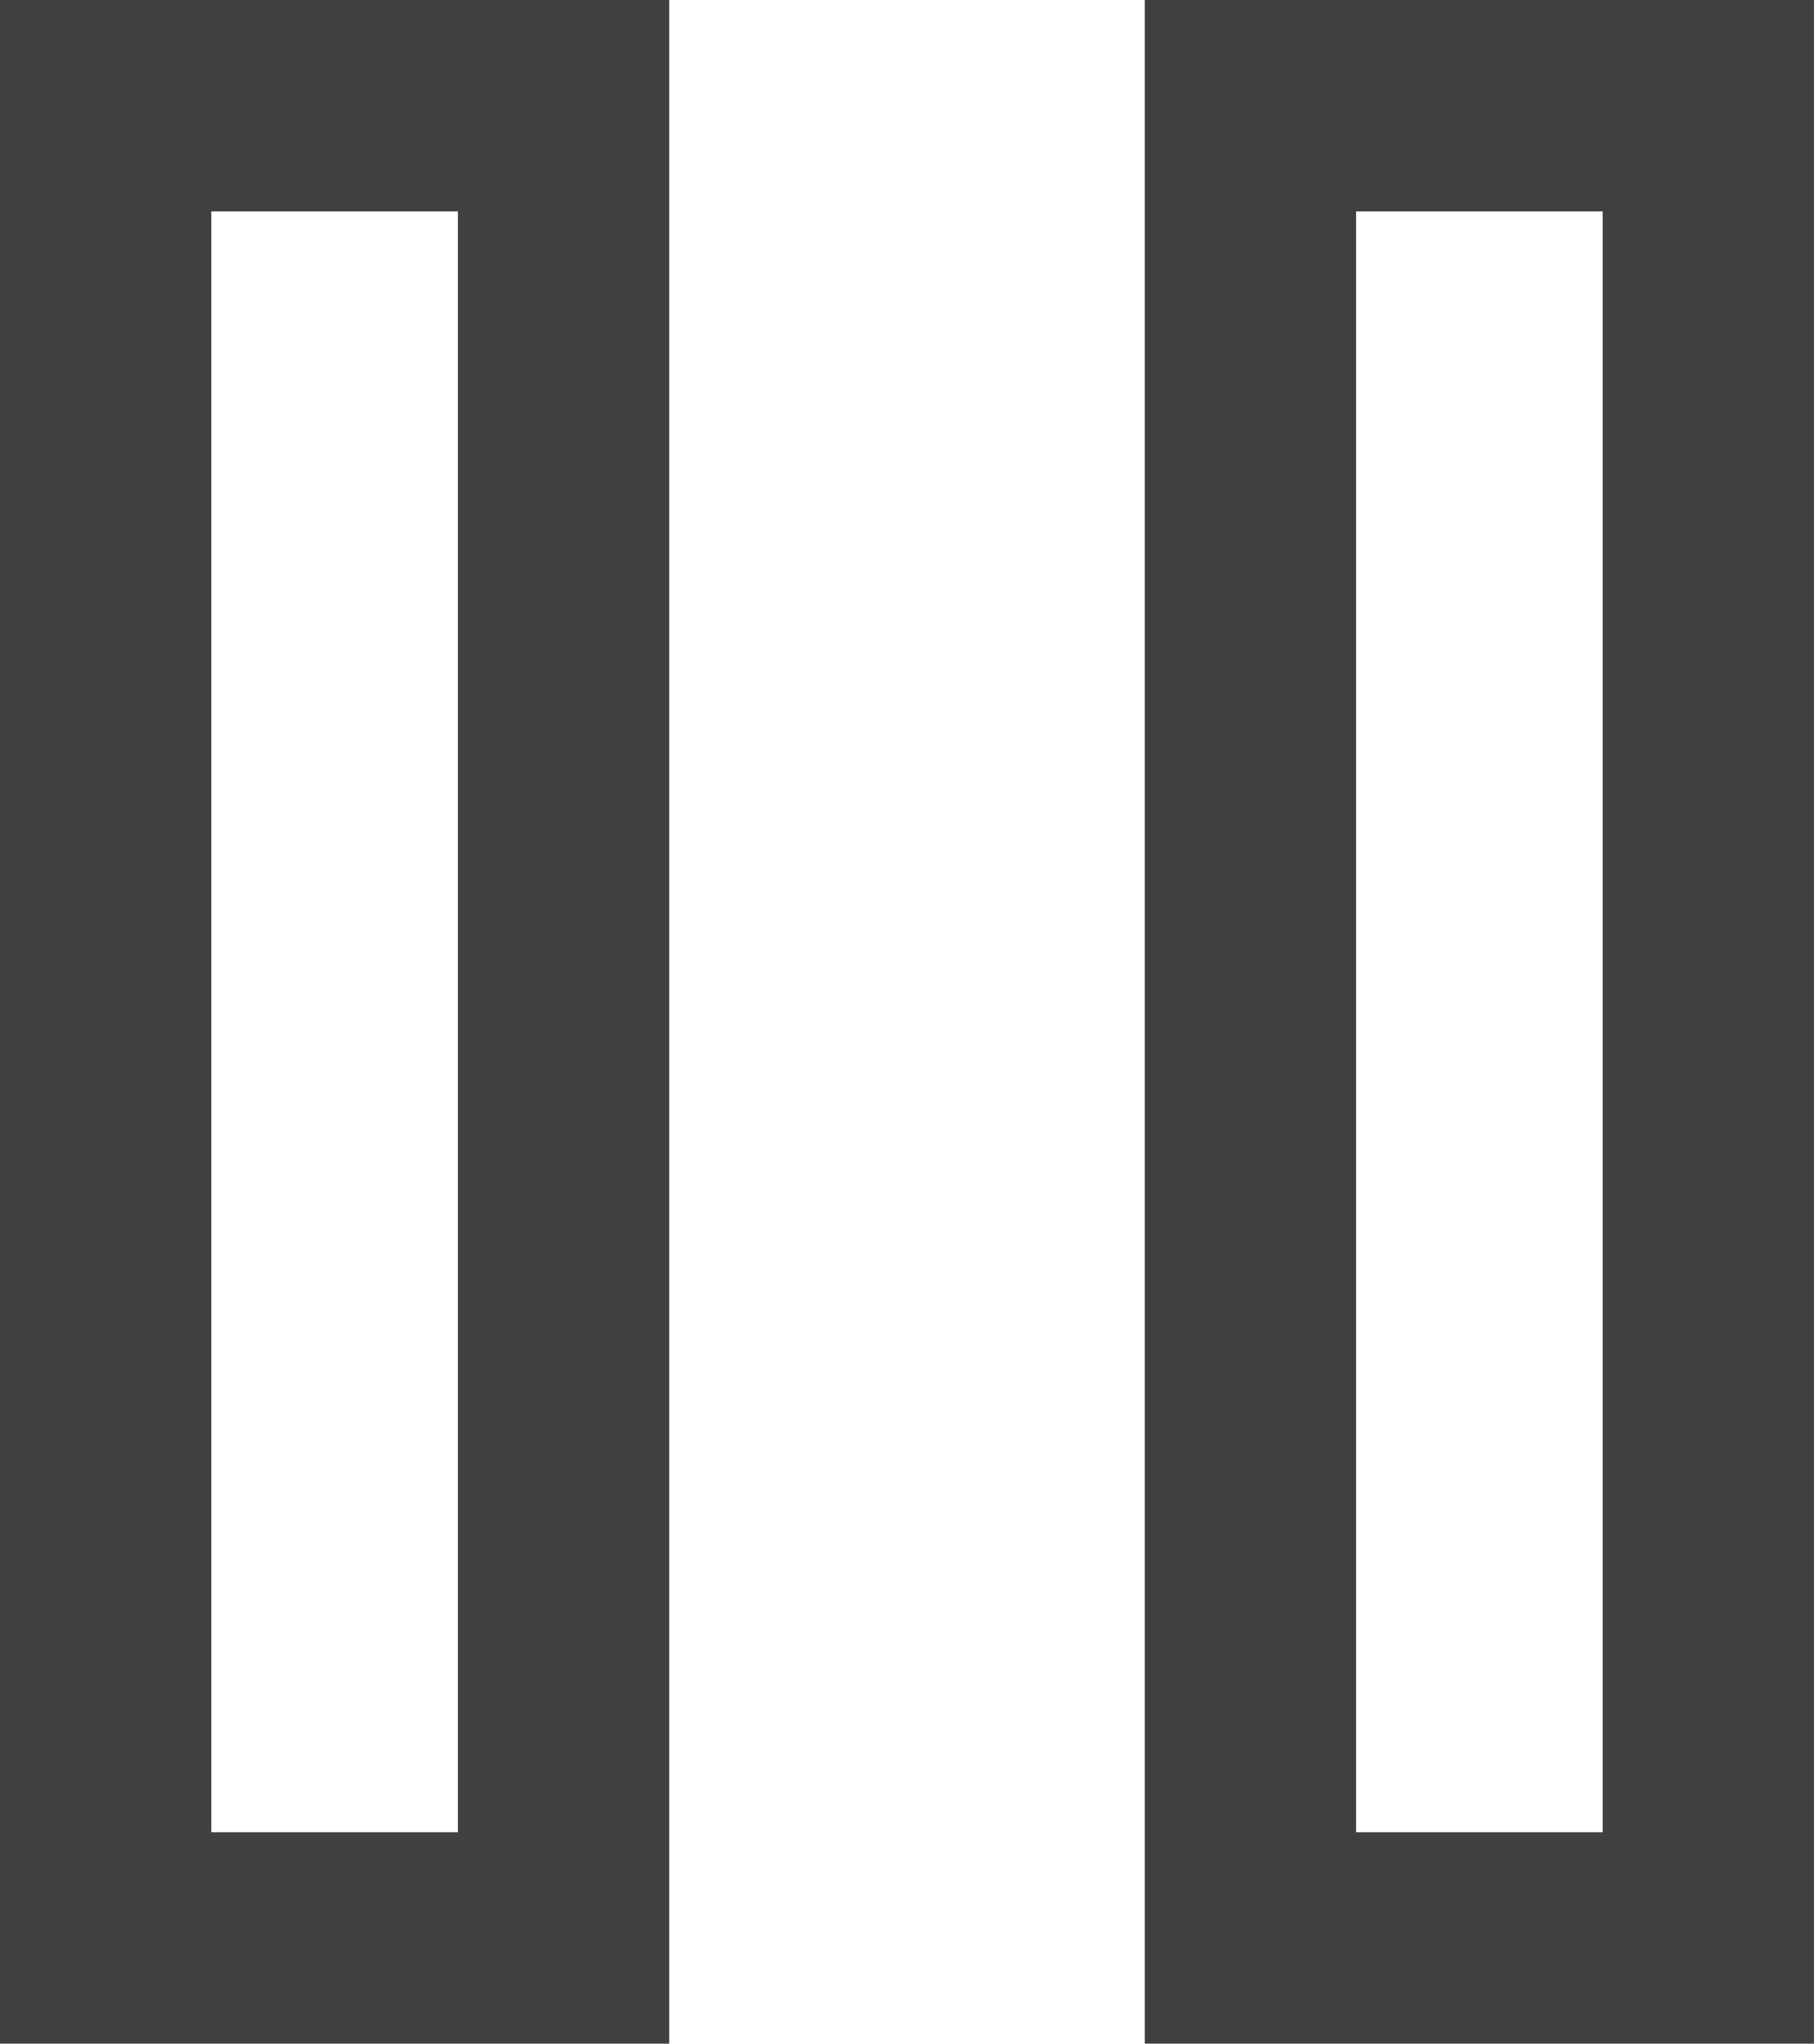 <svg xmlns="http://www.w3.org/2000/svg" width="15.846" height="17.846" viewBox="0 0 15.846 17.846"><g transform="translate(0.923 0.923)"><rect width="4" height="16" fill="none" stroke="#404040" stroke-linecap="square" stroke-width="1.846"/><rect width="4" height="16" stroke-width="1.846" fill="none" stroke="#404040" stroke-linecap="square" transform="translate(10)"/></g></svg>